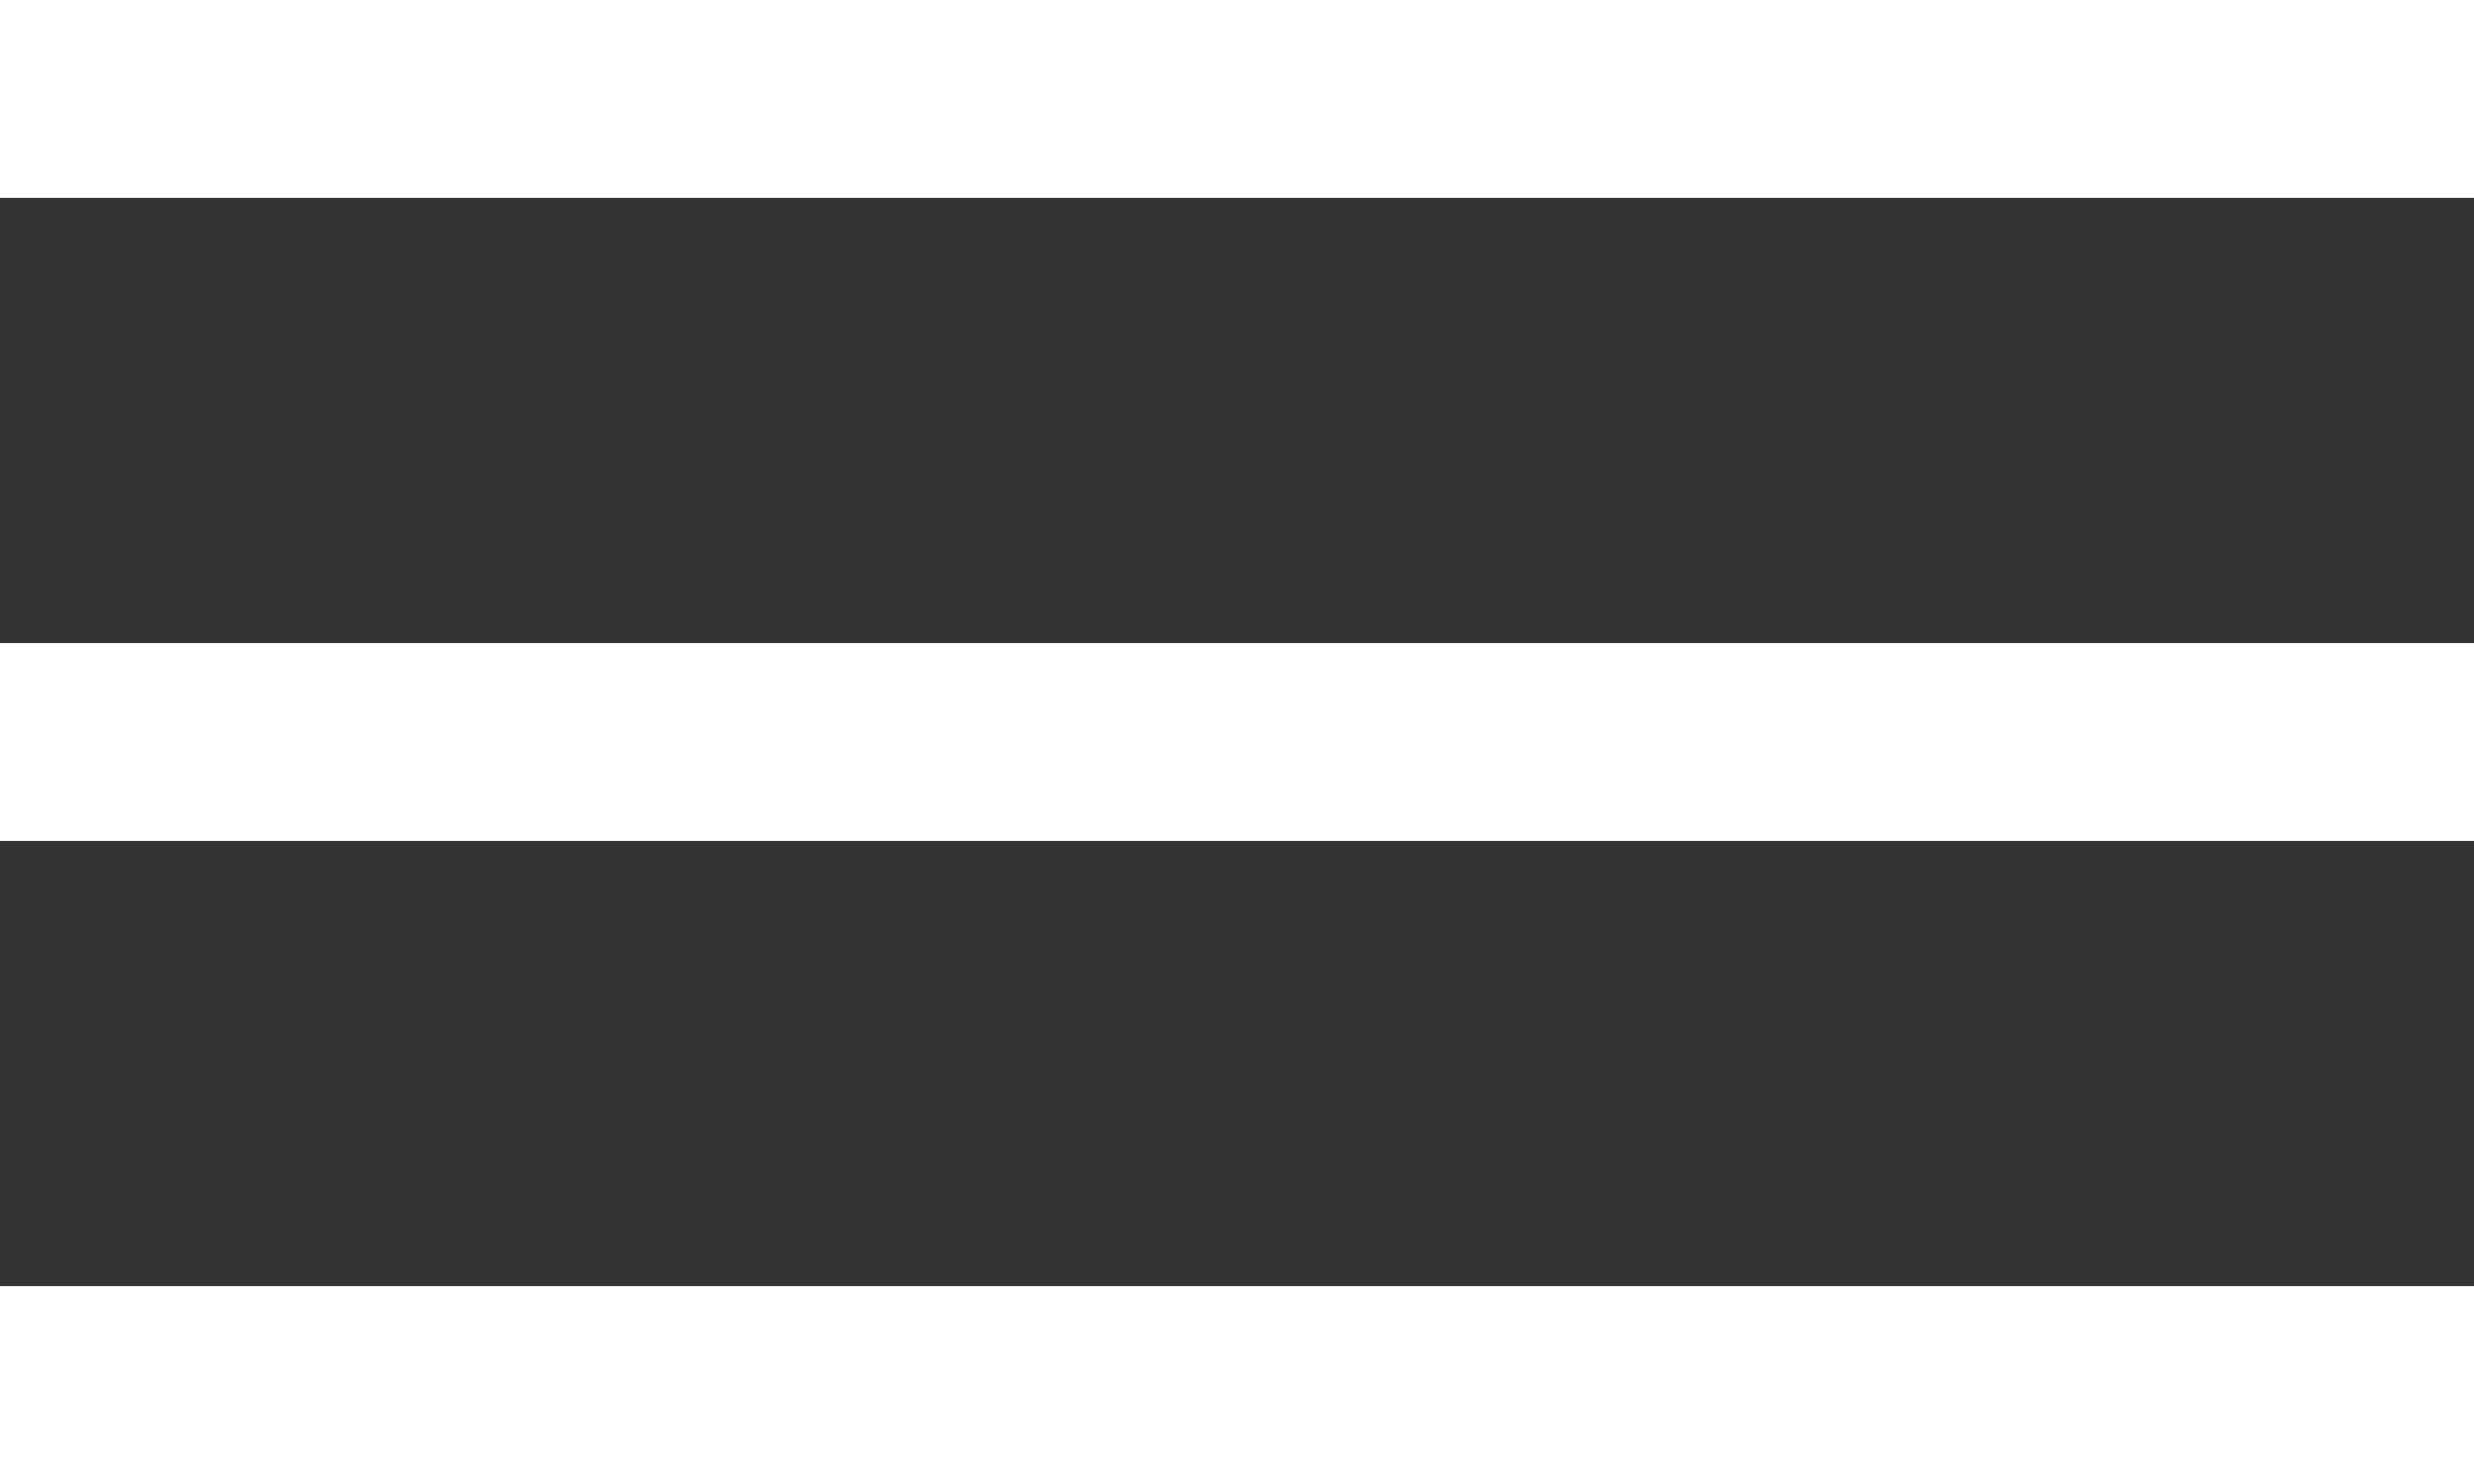 <svg width="50" height="30" viewBox="0 0 50 30" fill="none" xmlns="http://www.w3.org/2000/svg">
<rect x="0" y="0" width="50" height="30" fill="#333333" stroke="none"/>
<rect width="50" height="4" fill="white"/>
<rect y="13" width="50" height="4" fill="white"/>
<rect y="26" width="50" height="4" fill="white"/>
</svg>
